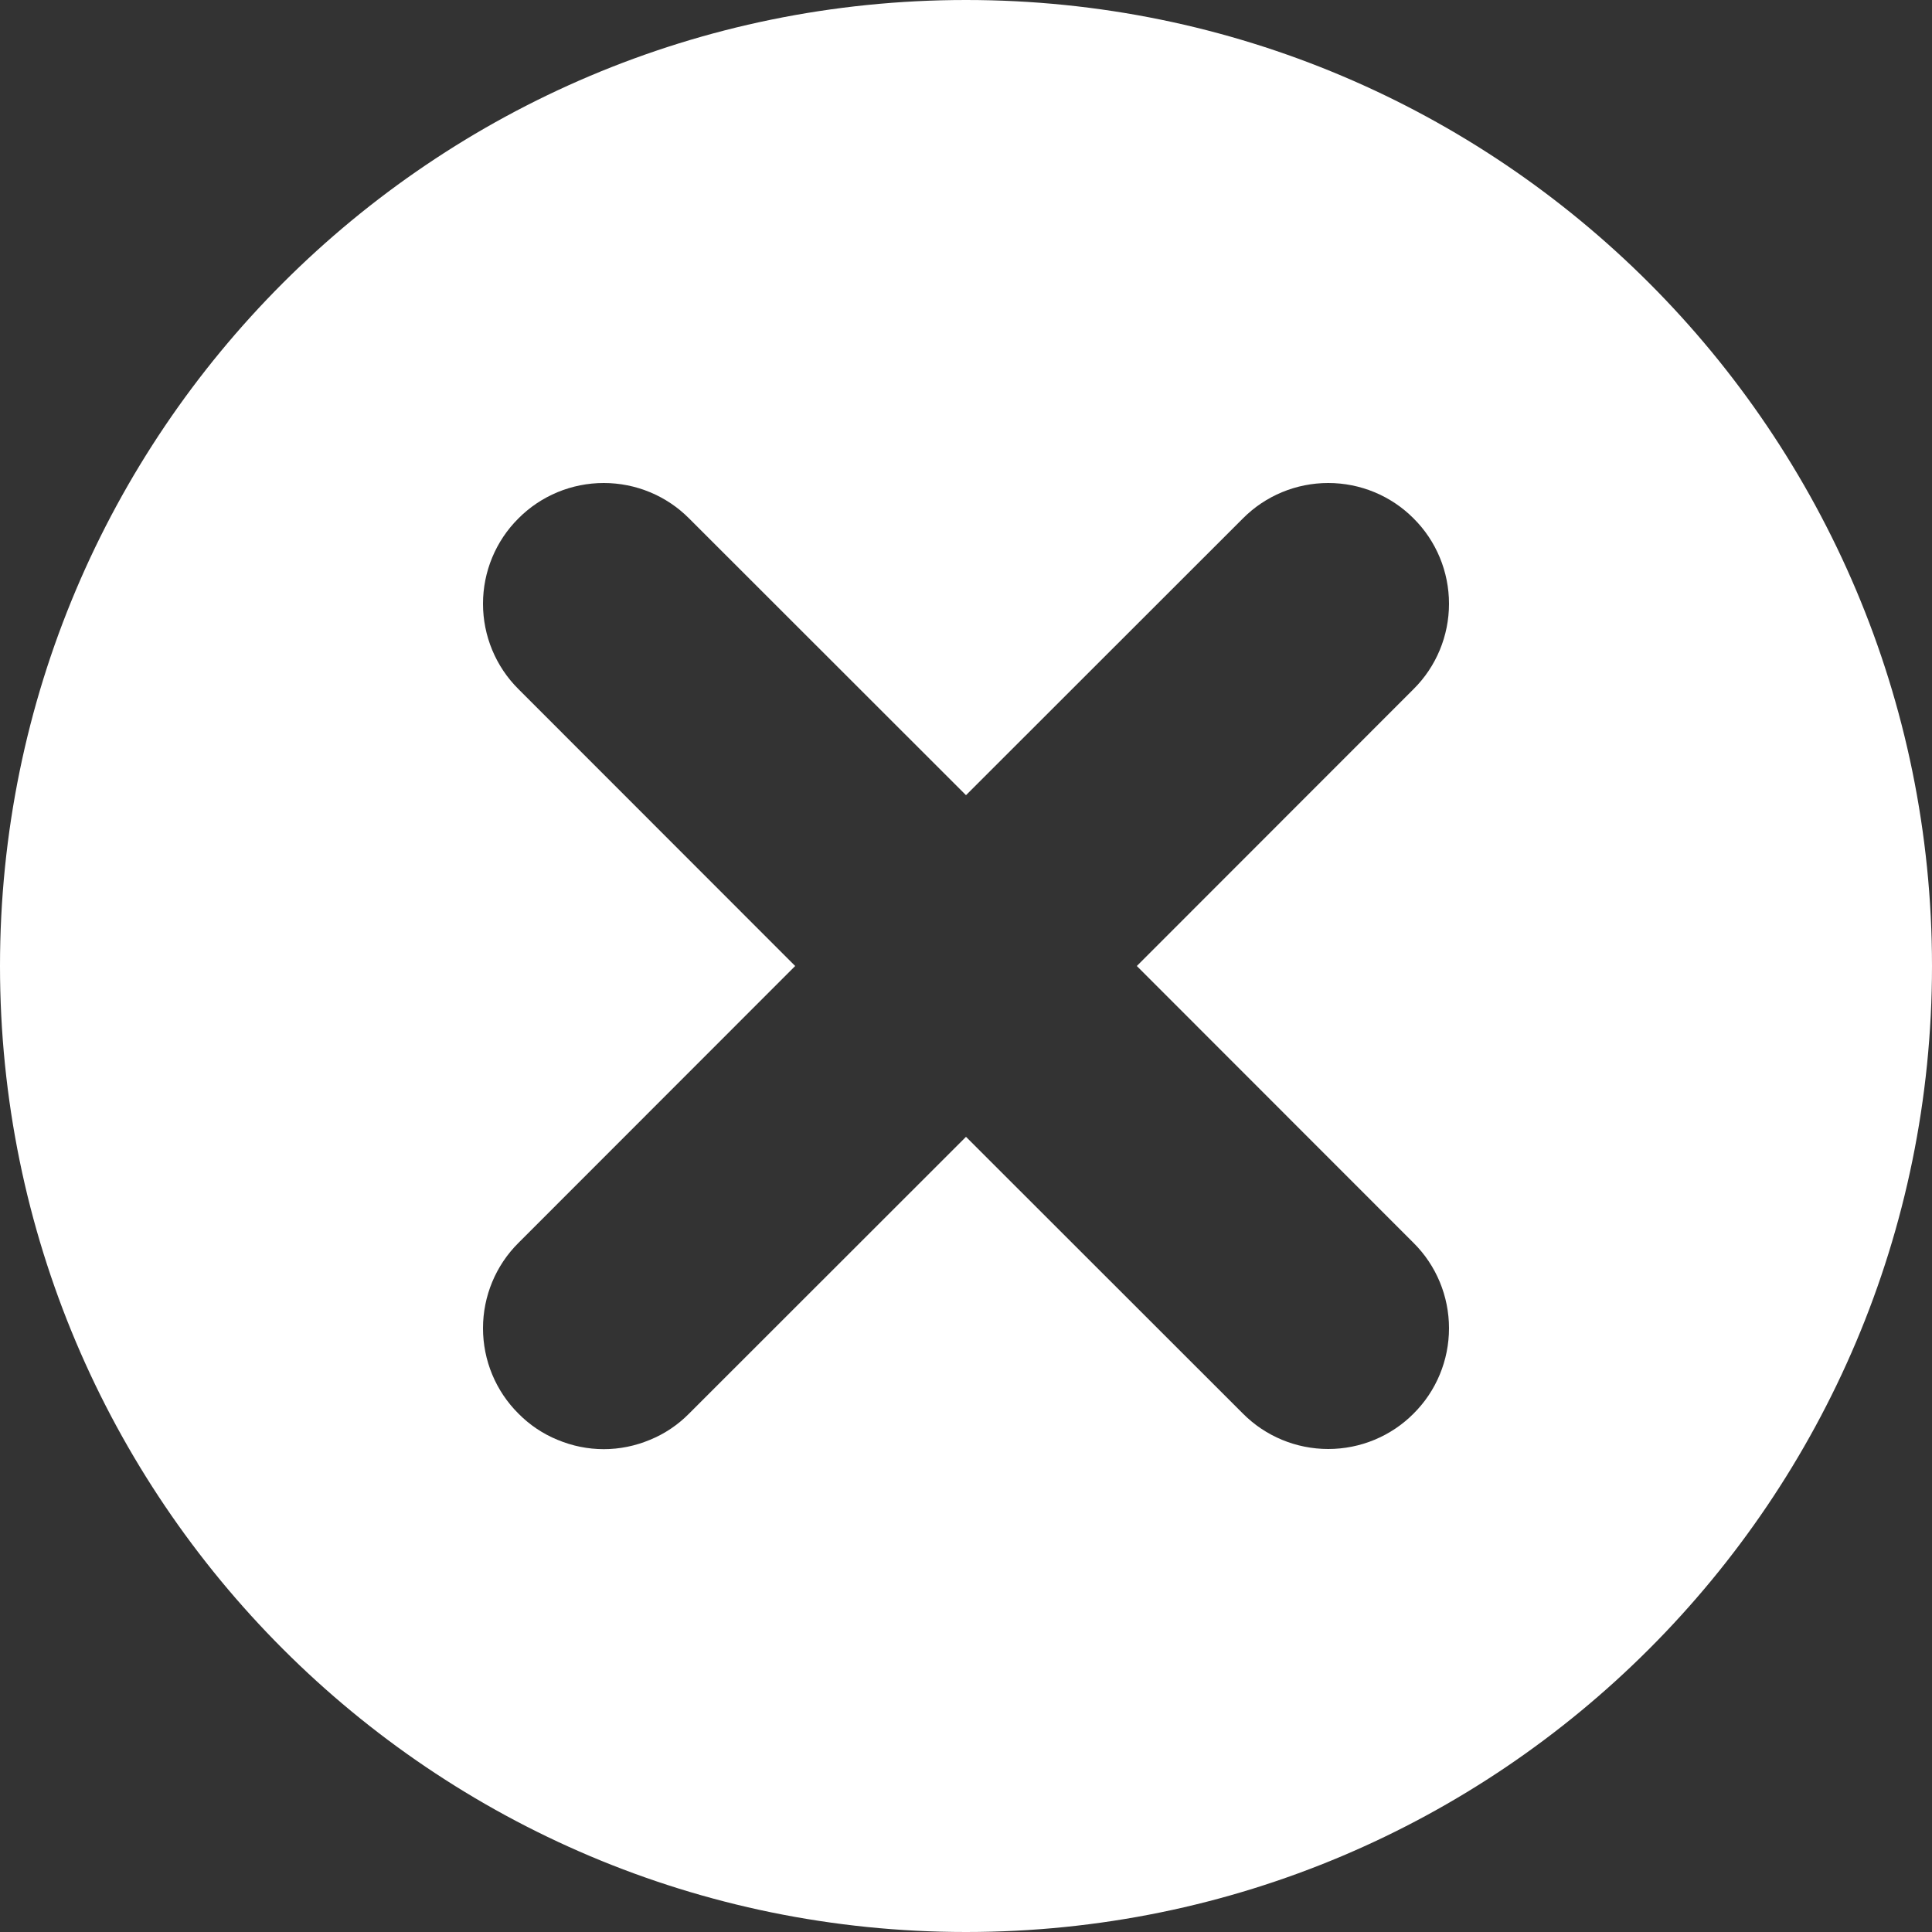 <svg width="12" height="12" viewBox="0 0 12 12" fill="none" xmlns="http://www.w3.org/2000/svg">
<rect x="0" y="0" width="12" height="12" fill="#333333" stroke="none"/>
<path d="M6 0C2.686 0 0 2.687 0 6C0 9.313 2.686 12 6 12C9.314 12 12 9.313 12 6C12 2.687 9.314 0 6 0ZM8.78 7.72C8.921 7.86 9 8.051 9 8.25C9 8.449 8.921 8.64 8.78 8.78C8.64 8.921 8.449 9 8.25 9C8.051 9 7.86 8.921 7.72 8.78L6 7.061L4.28 8.78C4.211 8.85 4.128 8.906 4.037 8.943C3.946 8.981 3.849 9.001 3.75 9.001C3.651 9.001 3.554 8.981 3.463 8.943C3.372 8.906 3.289 8.85 3.22 8.78C3.079 8.64 3 8.449 3 8.25C3 8.051 3.079 7.86 3.22 7.72L4.939 6L3.22 4.28C3.079 4.14 3 3.949 3 3.75C3 3.551 3.079 3.36 3.22 3.22C3.36 3.079 3.551 3 3.75 3C3.949 3 4.14 3.079 4.28 3.22L6 4.939L7.72 3.22C7.86 3.079 8.051 3 8.25 3C8.449 3 8.64 3.079 8.78 3.22C8.921 3.36 9 3.551 9 3.75C9 3.949 8.921 4.14 8.78 4.28L7.061 6L8.78 7.72Z" fill="white"/>
</svg>
